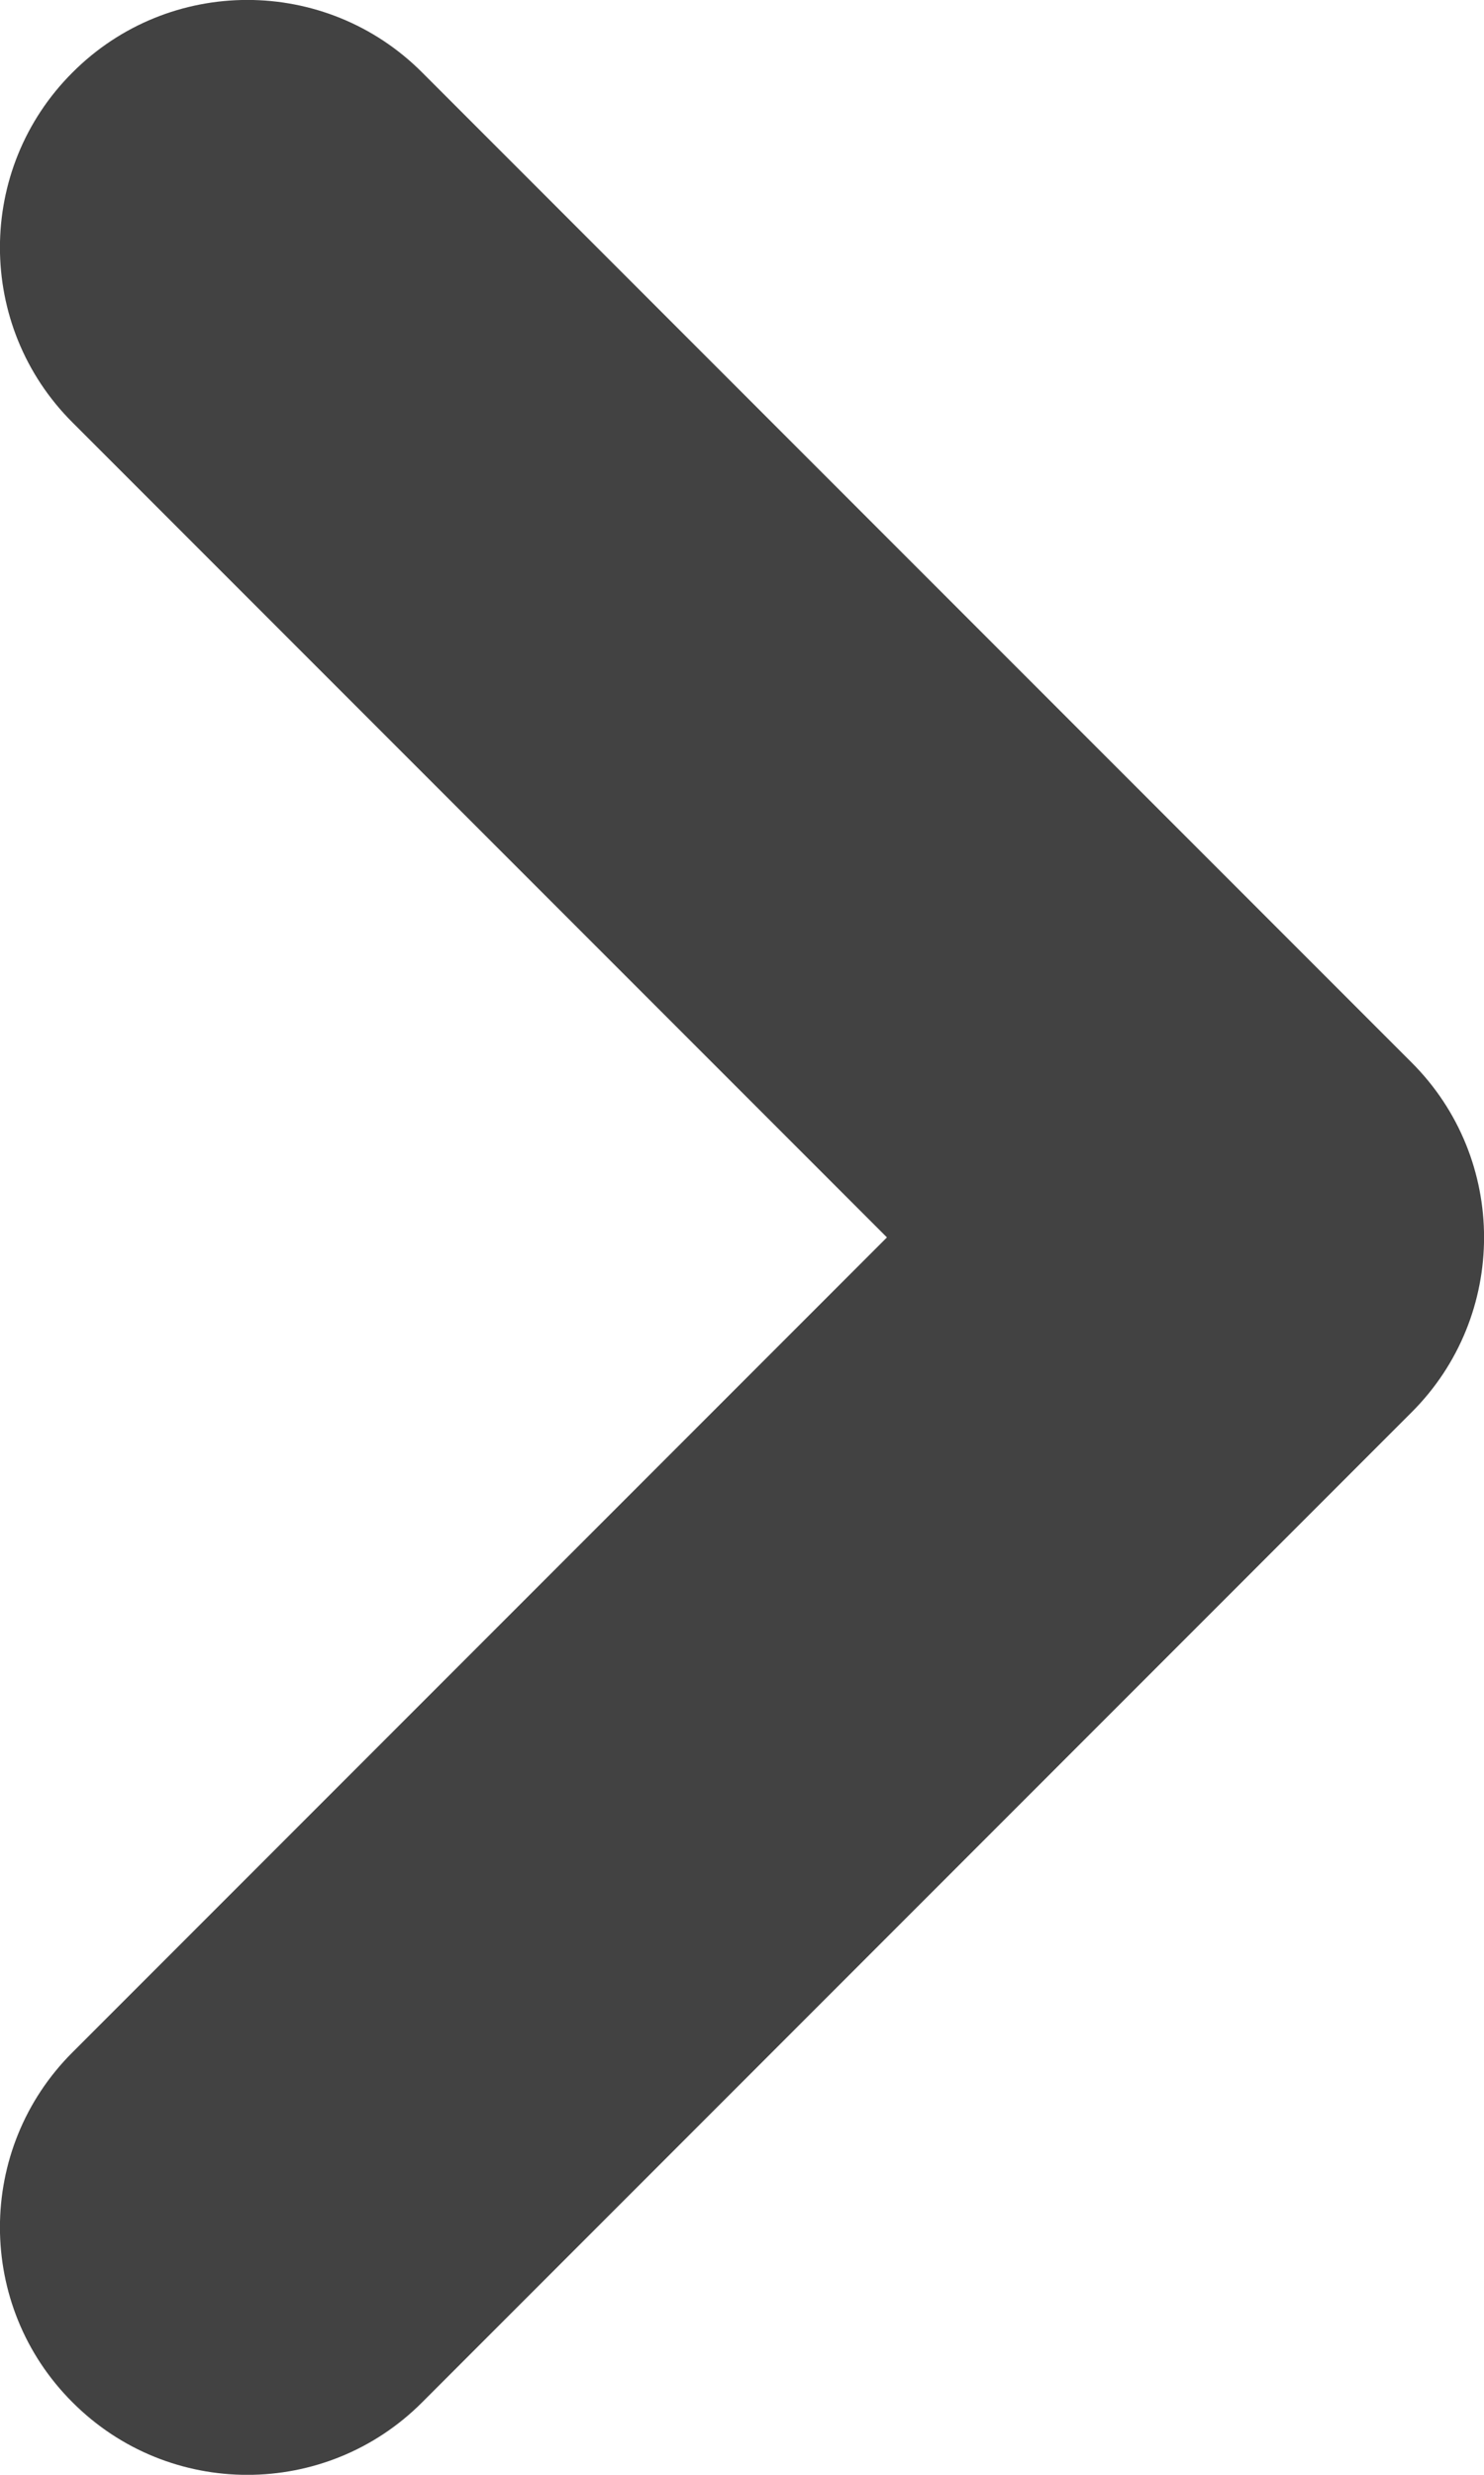 <svg width="6" height="10" viewBox="0 0 6 10" fill="none" xmlns="http://www.w3.org/2000/svg">
<path fill-rule="evenodd" clip-rule="evenodd" d="M0.293 9.707C-0.098 9.317 -0.098 8.683 0.293 8.293L3.586 5L0.293 1.707C-0.098 1.317 -0.098 0.683 0.293 0.293C0.683 -0.098 1.317 -0.098 1.707 0.293L5.707 4.293C6.098 4.683 6.098 5.317 5.707 5.707L1.707 9.707C1.317 10.098 0.683 10.098 0.293 9.707Z" fill="#424242"/>
</svg>
